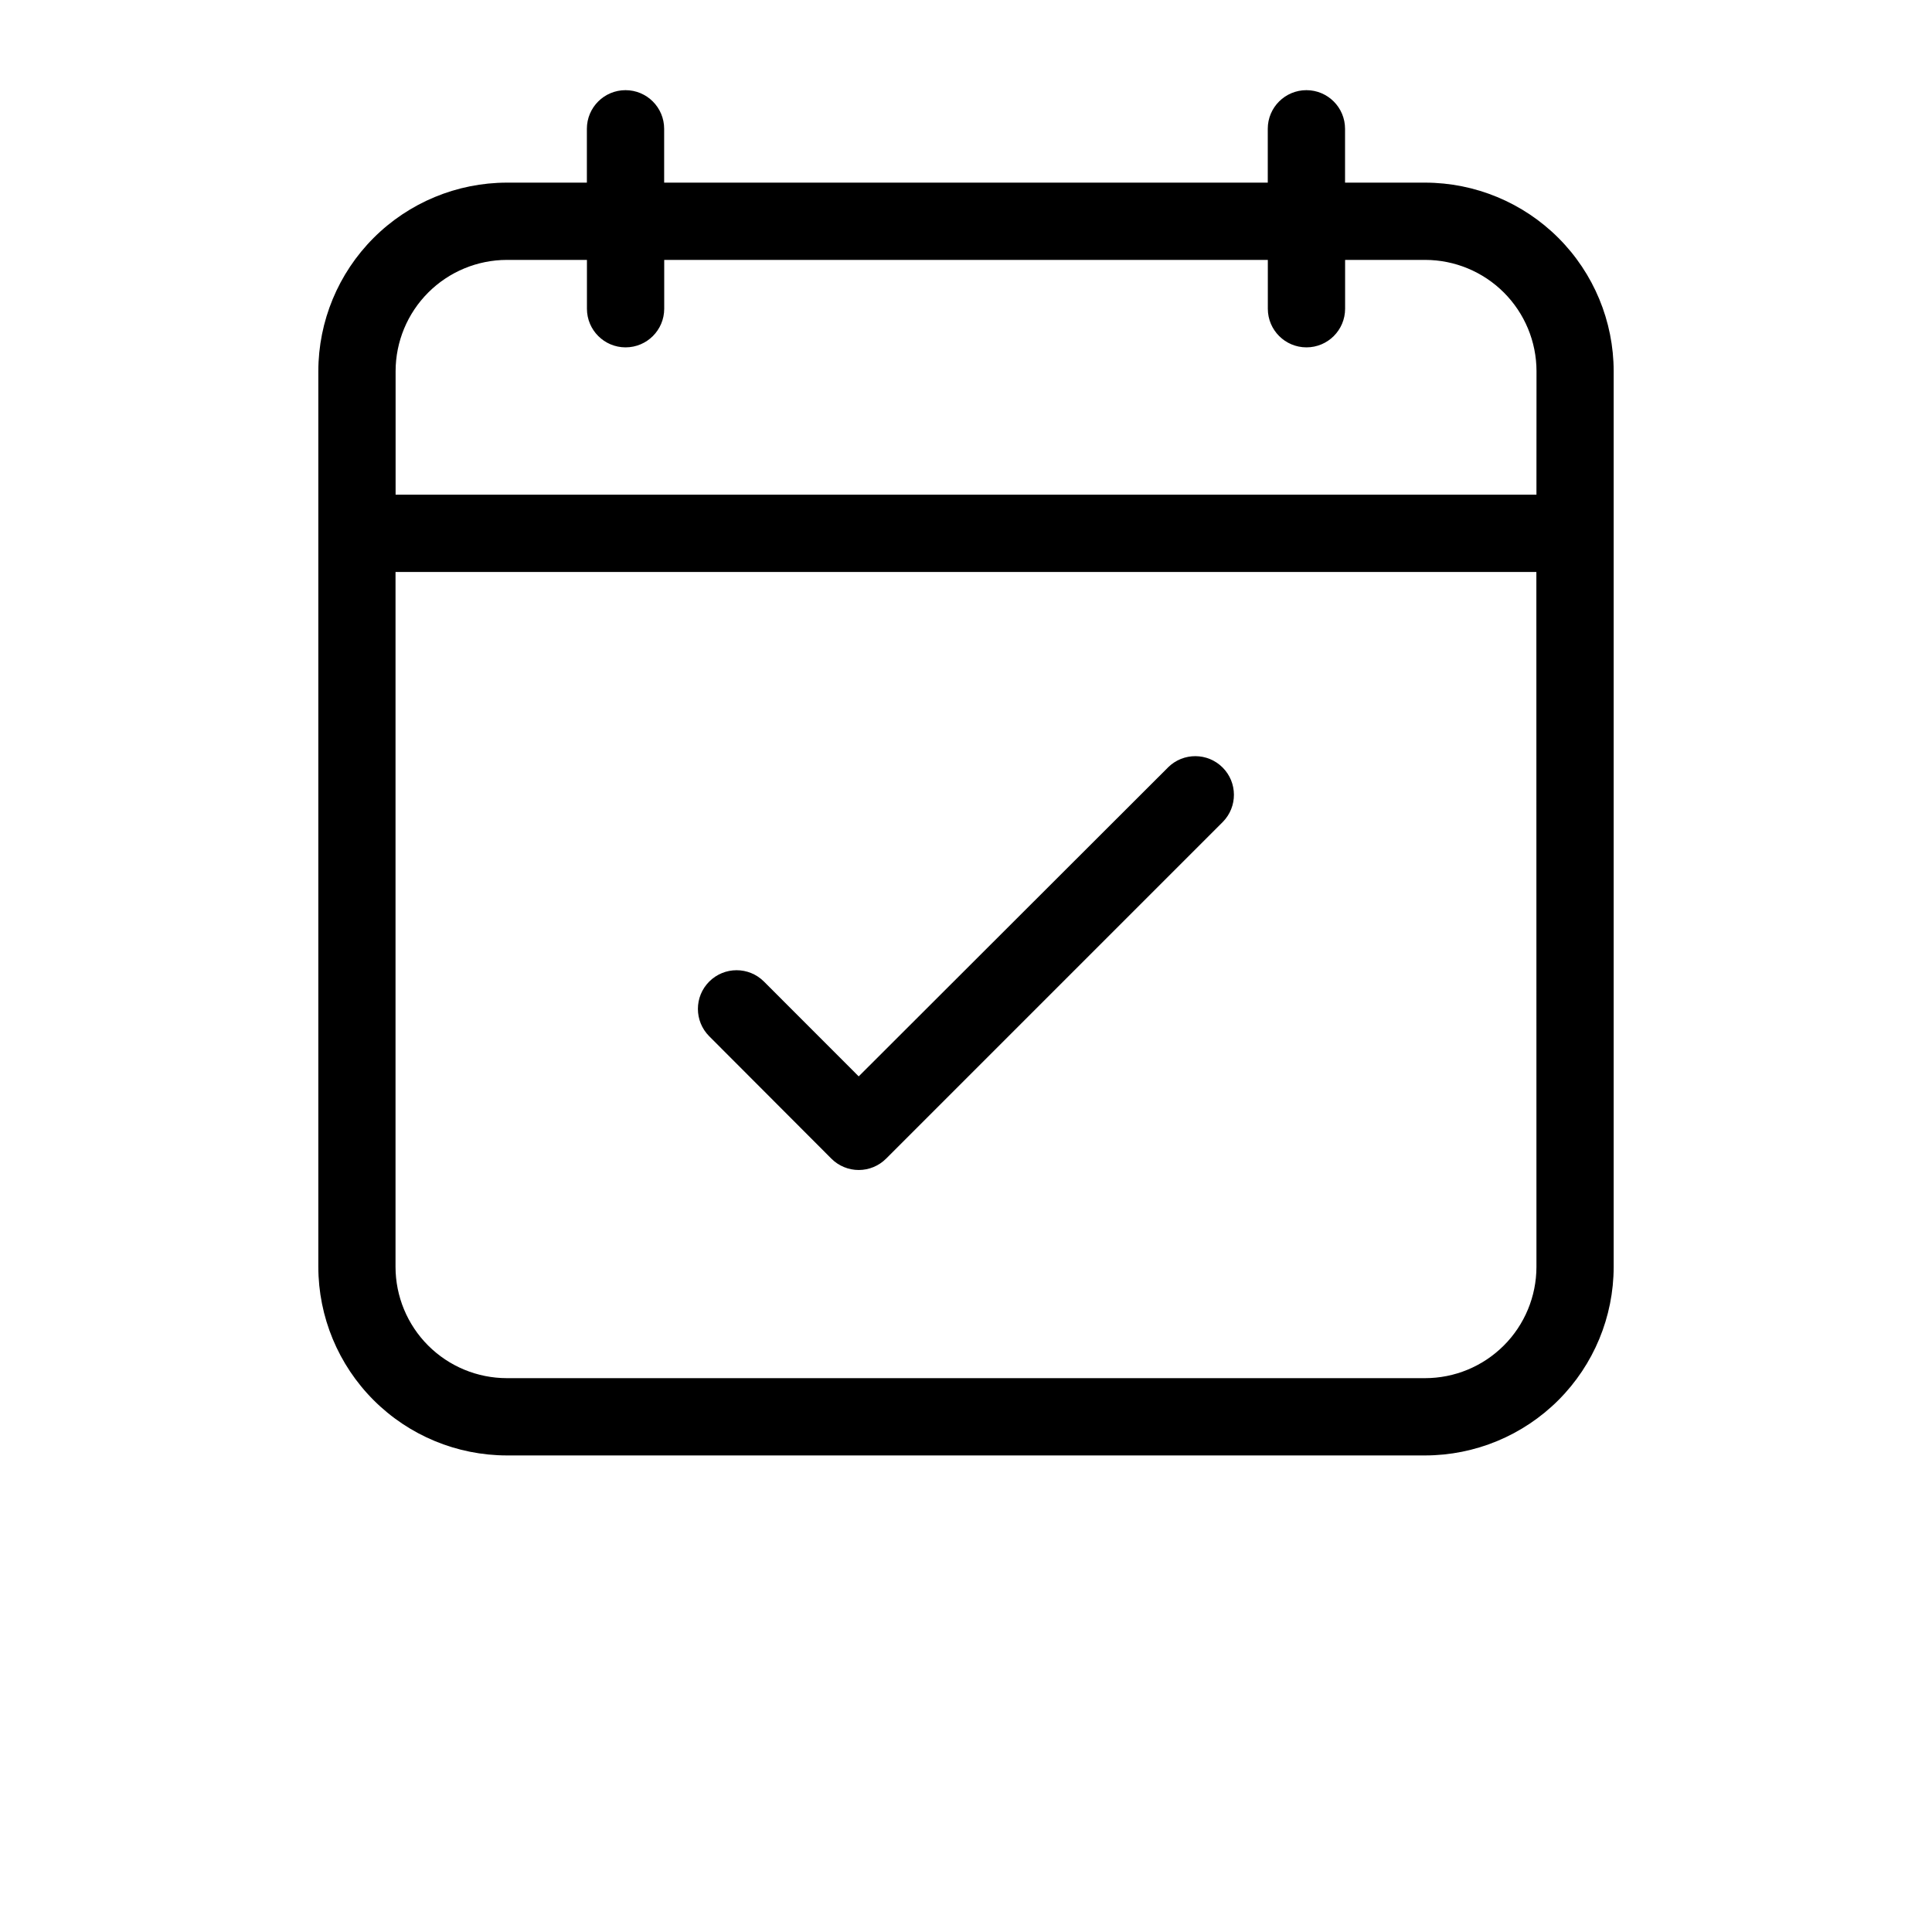 <?xml version="1.0" encoding="UTF-8"?>
<svg width="700pt" height="700pt" version="1.1" viewBox="0 0 700 700" xmlns="http://www.w3.org/2000/svg">
 <path d="m516.34 66.172h-29.004v-19.504c0-7.734-6.269-14-14-14-7.731 0-14 6.266-14 14v19.508l-218.7-0.004v-19.504c0-7.734-6.269-14-14-14s-14 6.266-14 14v19.508l-28.98-0.004c-18.113 0.02-35.48 7.223-48.289 20.031-12.809 12.809-20.012 30.176-20.031 48.289v324.52c0.02 18.117 7.223 35.48 20.031 48.289 12.809 12.809 30.176 20.016 48.289 20.031h332.69c18.113-0.016 35.48-7.223 48.289-20.031 12.809-12.809 20.012-30.172 20.031-48.289v-324.52c-0.02-18.113-7.223-35.48-20.031-48.289-12.809-12.809-30.176-20.012-48.289-20.031zm40.344 392.84c-0.012 10.695-4.269 20.949-11.832 28.508-7.562 7.559-17.816 11.809-28.512 11.812h-332.69c-10.695-0.004-20.949-4.254-28.512-11.812-7.562-7.559-11.82-17.812-11.832-28.508v-251.77h413.35zm0-279.77h-413.35v-44.754c0.012-10.688 4.266-20.938 11.824-28.496s17.809-11.809 28.496-11.824h29.004v17.688c0 7.734 6.269 14 14 14 7.731 0 14-6.266 14-14v-17.688h218.7v17.688c0 7.734 6.269 14 14 14s14-6.266 14-14v-17.688h29.004c10.691 0.008 20.949 4.258 28.512 11.816 7.562 7.559 11.82 17.812 11.832 28.504zm-299.72 196.21c-5.469-5.477-5.465-14.352 0.012-19.82 5.477-5.473 14.352-5.469 19.824 0.012l34.324 34.348 112.14-112-0.004-0.004c5.484-5.387 14.285-5.348 19.719 0.094 5.434 5.438 5.465 14.242 0.07 19.719l-122.01 122.01v-0.004c-2.625 2.629-6.188 4.106-9.906 4.106-3.715 0-7.277-1.477-9.902-4.106z"/>
</svg>
